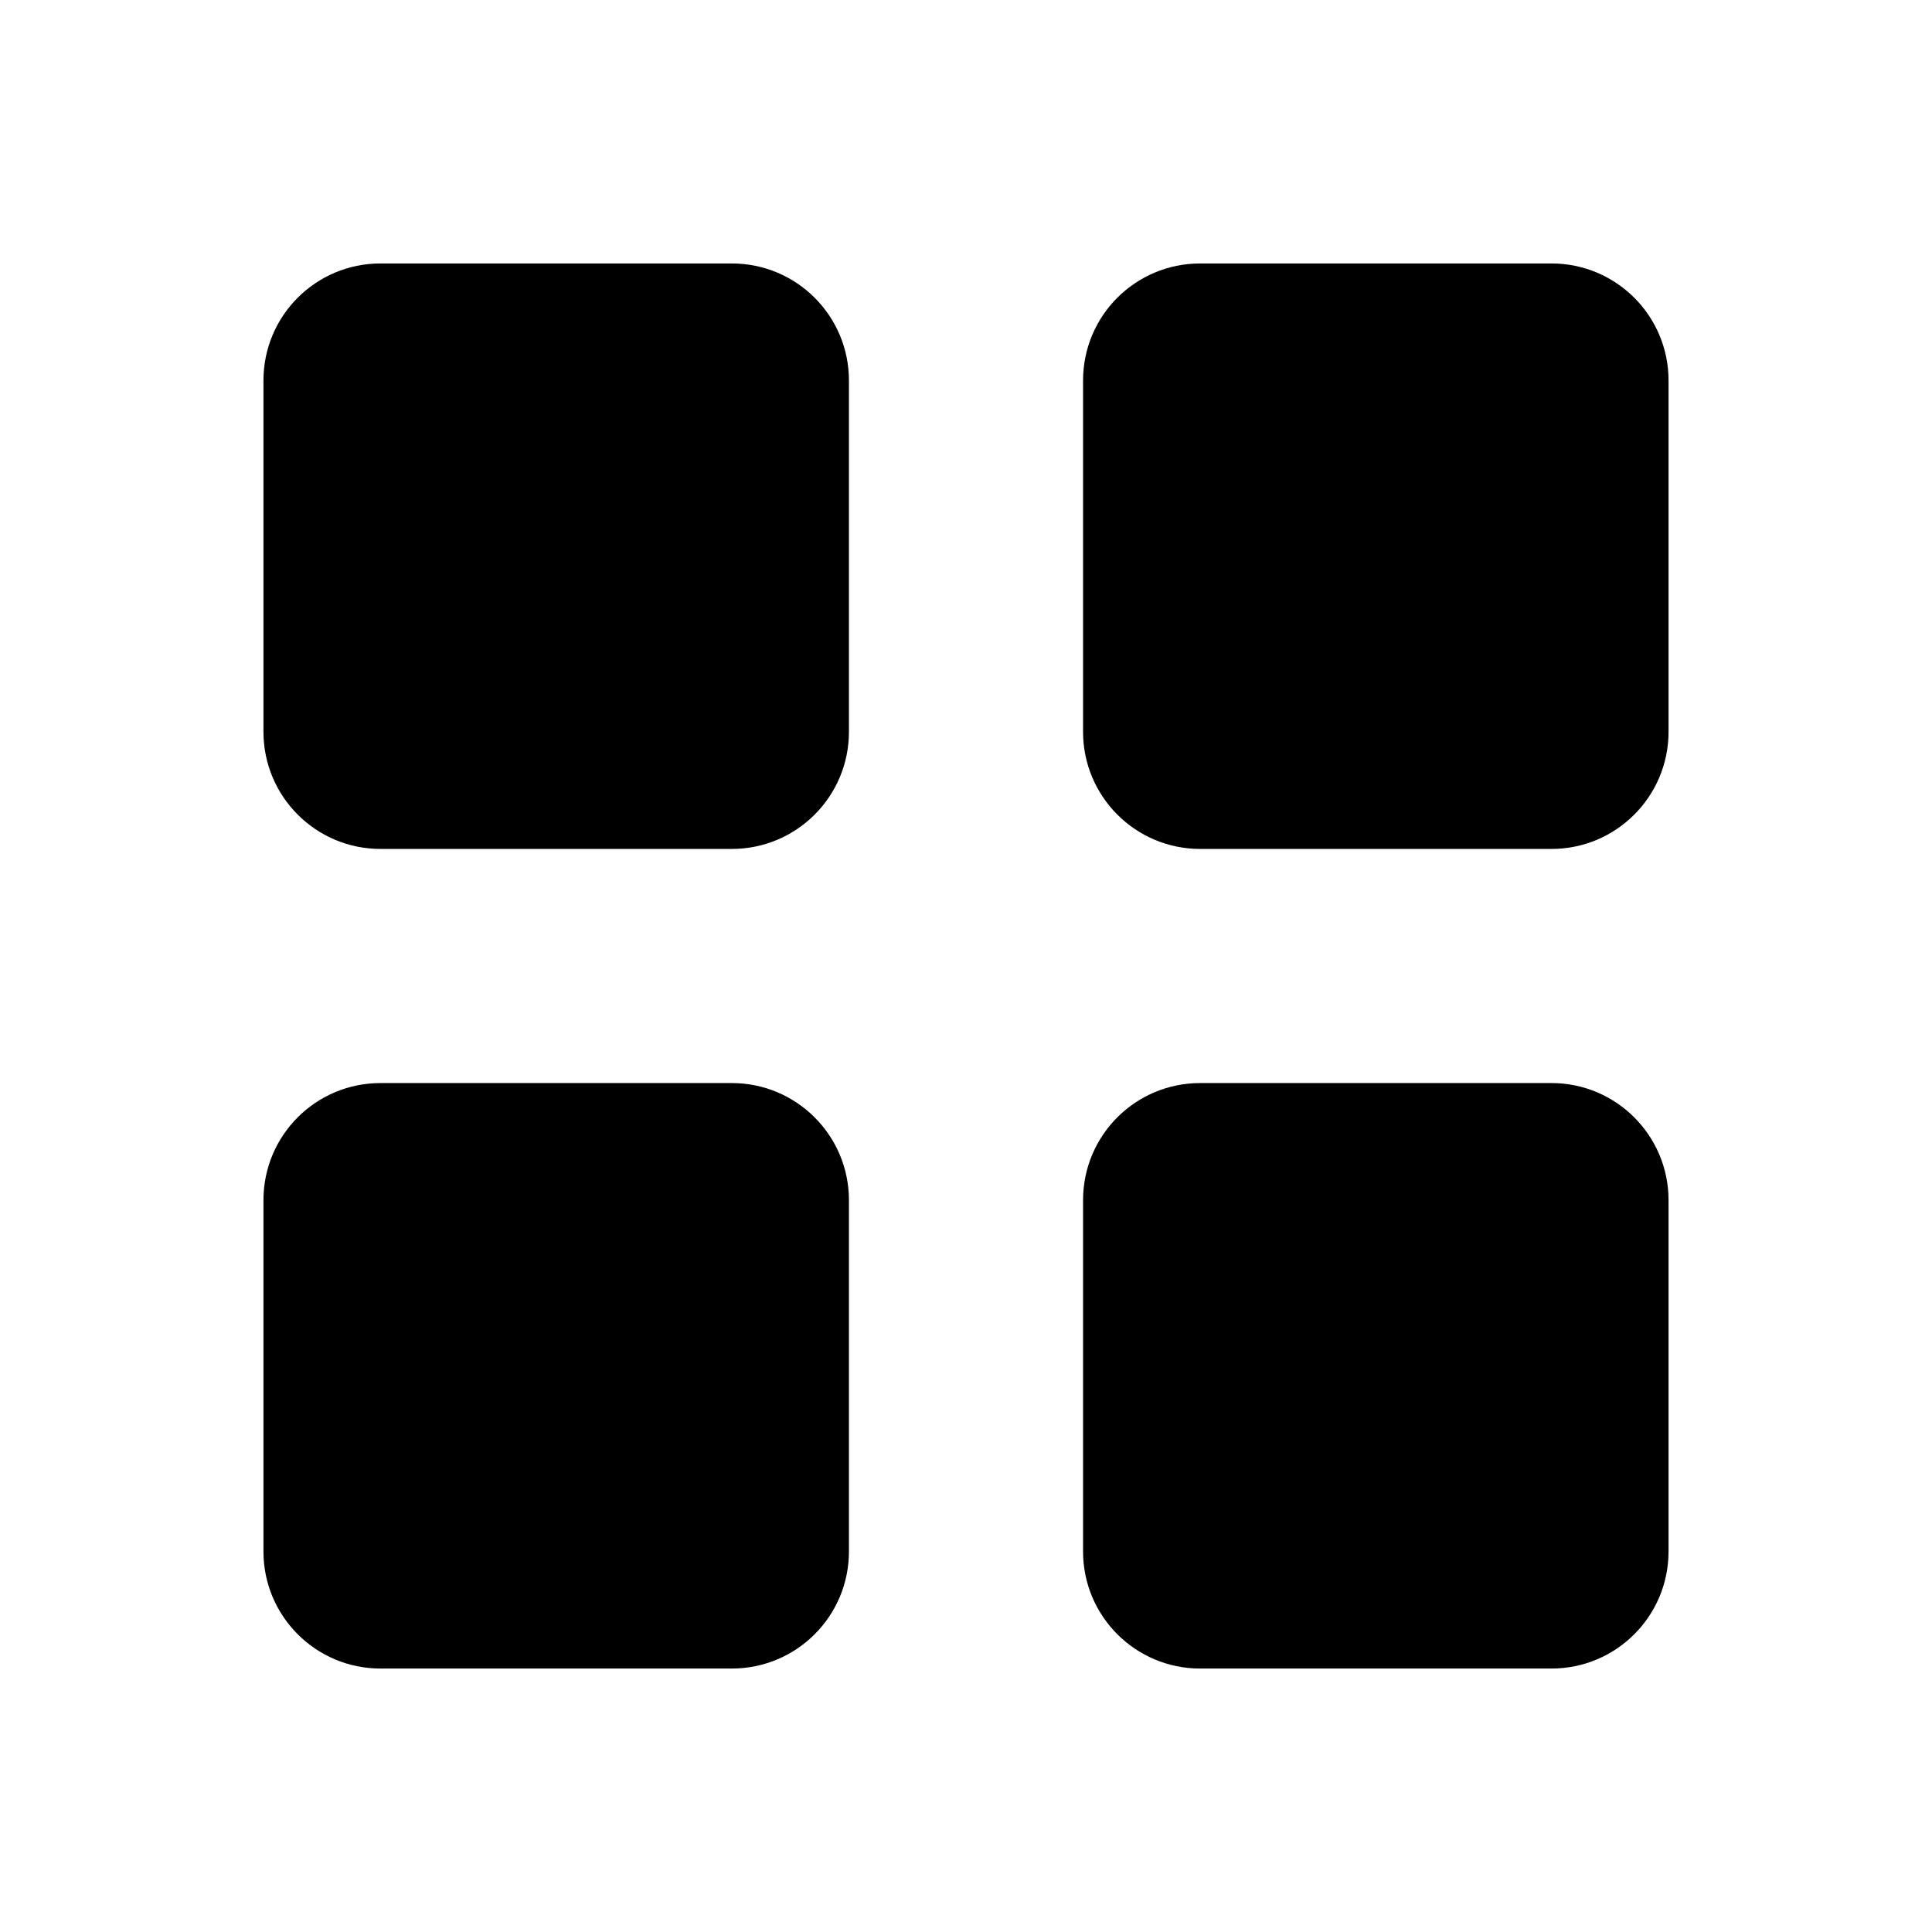 <svg viewBox="0 0 22 22" xmlns="http://www.w3.org/2000/svg">
<path fill-rule="evenodd" clip-rule="evenodd" d="M8.333 3H4.333C3.596 3 3 3.596 3 4.333V8.333C3 9.069 3.596 9.667 4.333 9.667H8.333C9.071 9.667 9.667 9.069 9.667 8.333V4.333C9.667 3.597 9.071 3 8.333 3ZM17.667 3H13.667C12.929 3 12.333 3.596 12.333 4.333V8.333C12.333 9.069 12.929 9.667 13.667 9.667H17.667C18.404 9.667 19 9.069 19 8.333V4.333C19 3.597 18.404 3 17.667 3ZM8.333 12.333H4.333C3.596 12.333 3 12.929 3 13.667V17.667C3 18.403 3.596 19 4.333 19H8.333C9.071 19 9.667 18.403 9.667 17.667V13.667C9.667 12.931 9.071 12.333 8.333 12.333ZM17.667 12.333H13.667C12.929 12.333 12.333 12.929 12.333 13.667V17.667C12.333 18.403 12.929 19 13.667 19H17.667C18.404 19 19 18.403 19 17.667V13.667C19 12.931 18.404 12.333 17.667 12.333Z" />
</svg>
